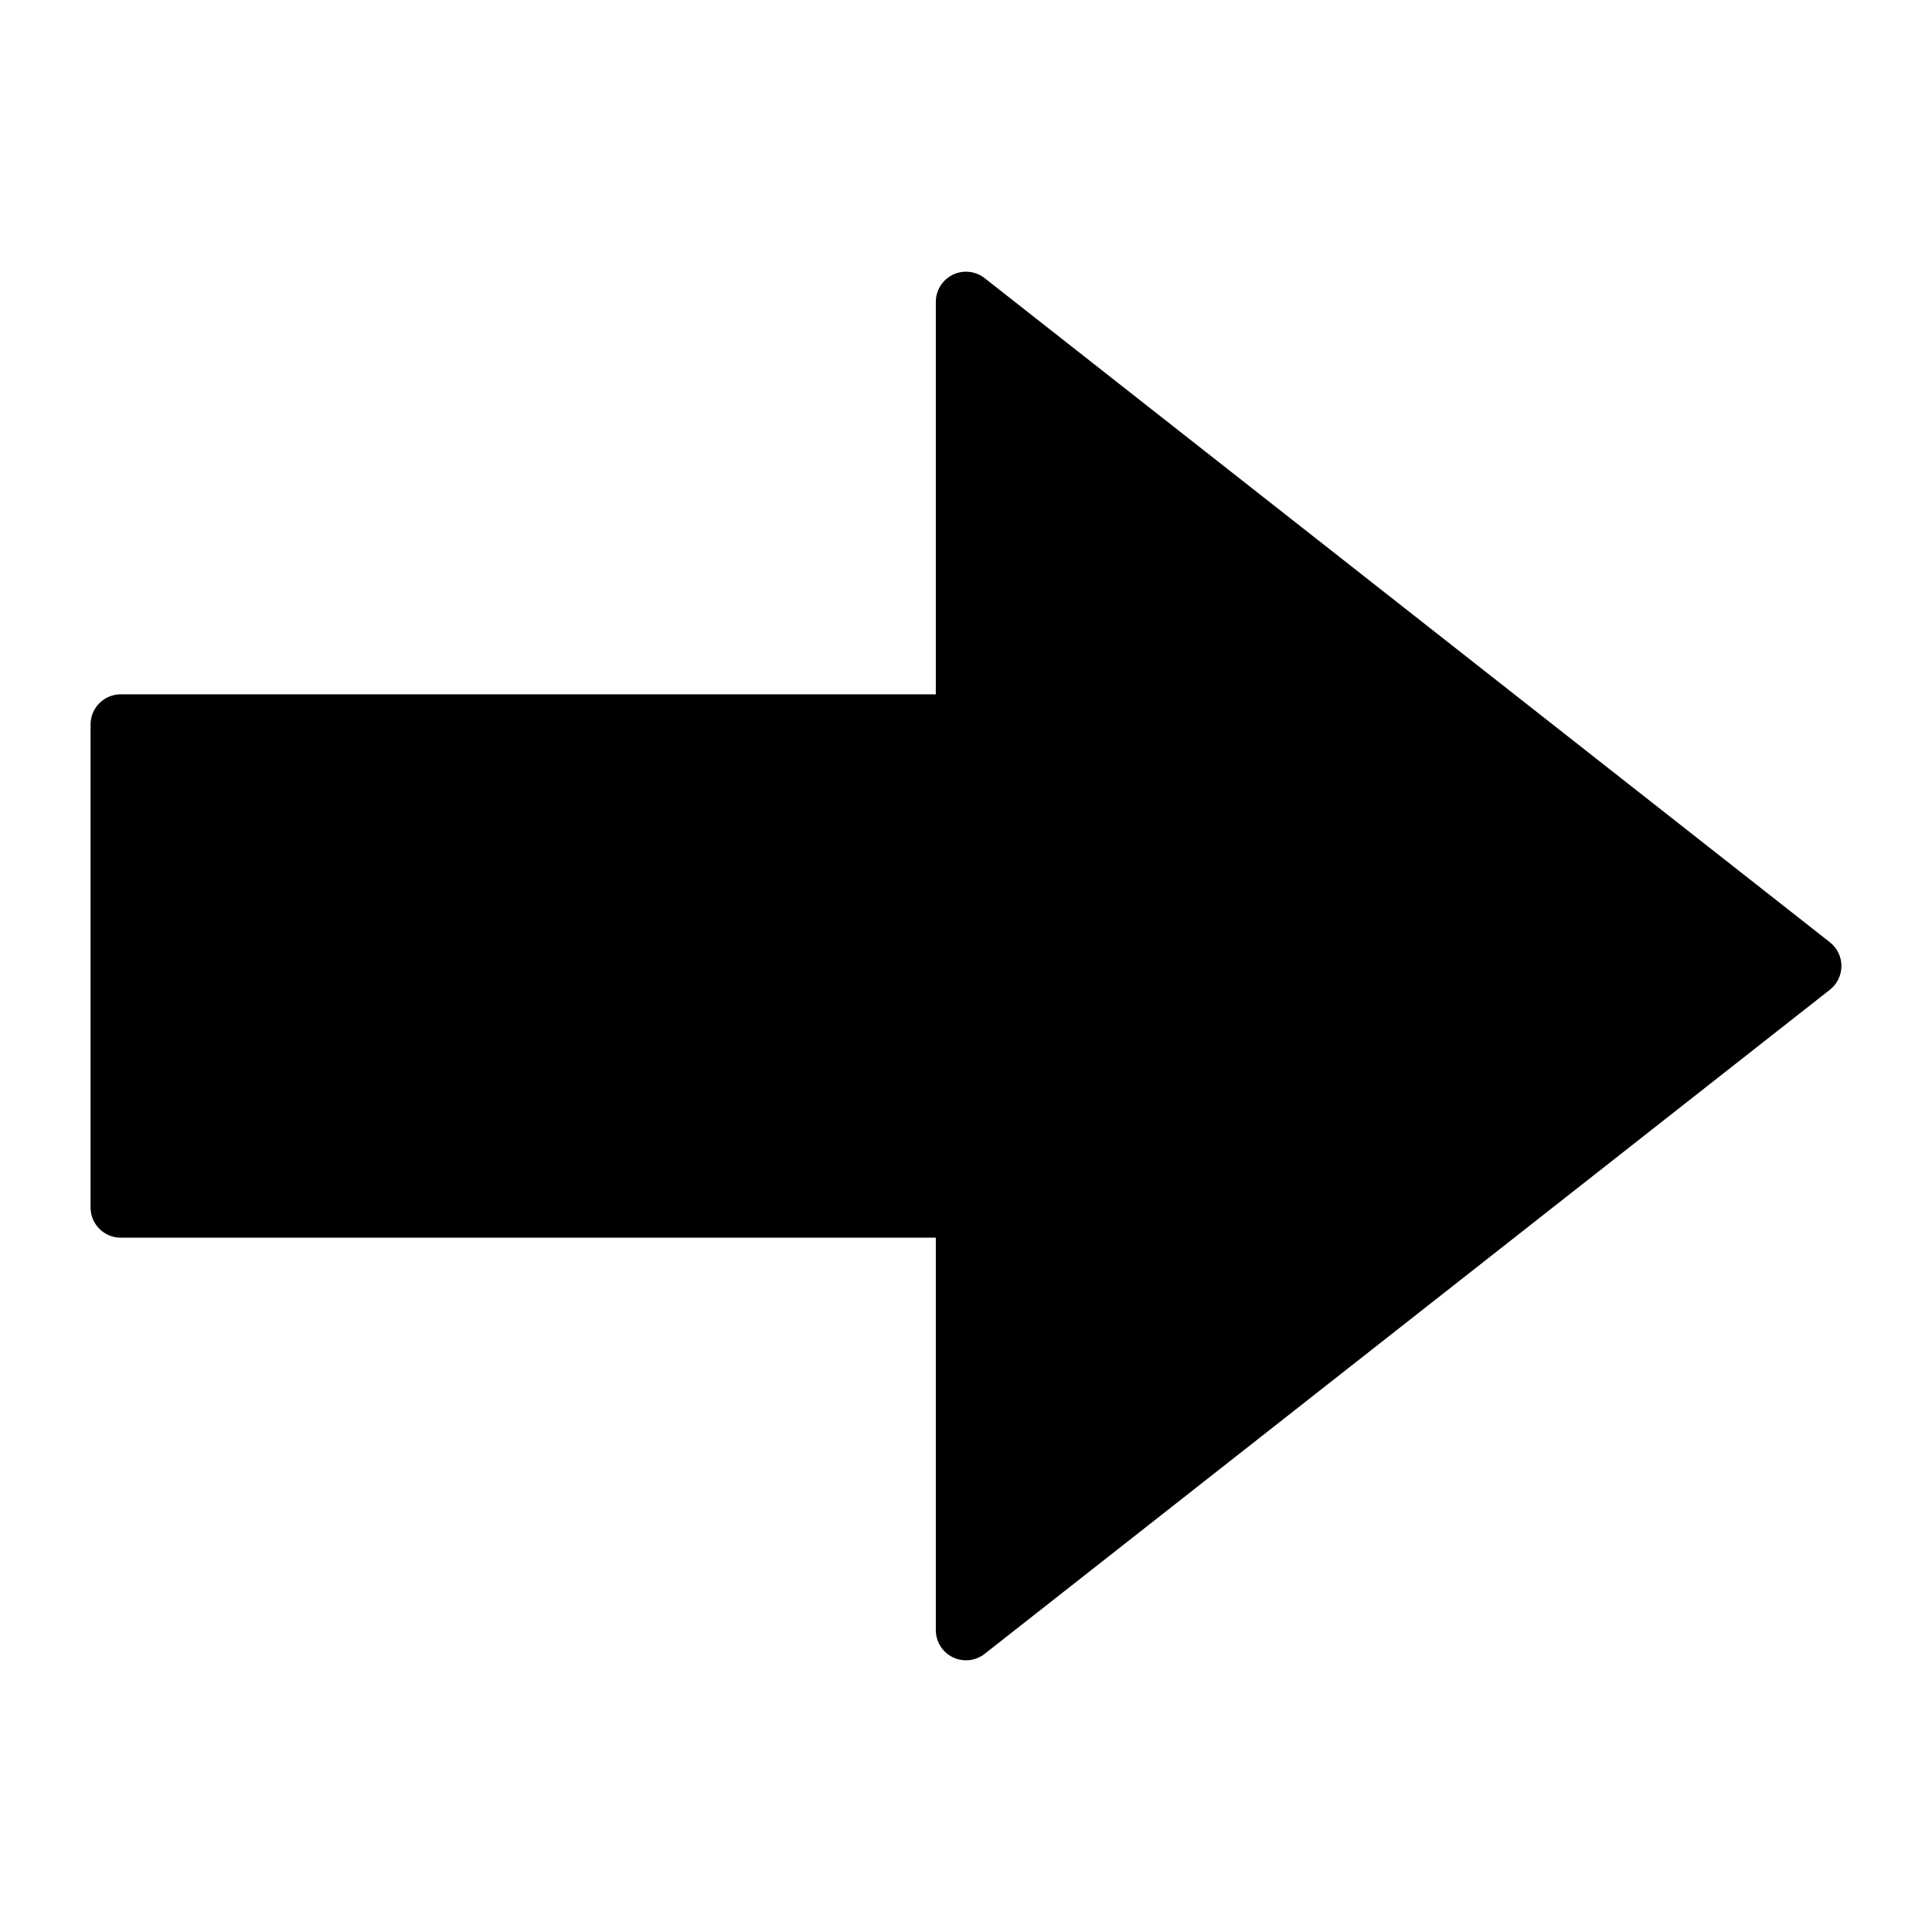 <?xml version="1.0" encoding="utf-8"?>
<!-- Generator: Adobe Illustrator 19.2.1, SVG Export Plug-In . SVG Version: 6.00 Build 0)  -->
<!DOCTYPE svg PUBLIC "-//W3C//DTD SVG 1.1//EN" "http://www.w3.org/Graphics/SVG/1.1/DTD/svg11.dtd">
<svg version="1.1" id="Layer_1" xmlns="http://www.w3.org/2000/svg" xmlns:xlink="http://www.w3.org/1999/xlink" x="0px" y="0px"
	 width="64px" height="64px" viewBox="0 0 64 64" enable-background="new 0 0 64 64" xml:space="preserve">
<path d="M4,41h27v13c0,0.383,0.219,0.732,0.563,0.899C31.702,54.967,31.851,55,32,55c0.22,0,0.438-0.073,0.618-0.214l28-22
	C60.859,32.597,61,32.307,61,32s-0.141-0.597-0.382-0.786l-28-22c-0.302-0.237-0.711-0.28-1.055-0.113C31.219,9.268,31,9.617,31,10
	v13H4c-0.552,0-1,0.448-1,1v16C3,40.552,3.448,41,4,41z"/>
</svg>
